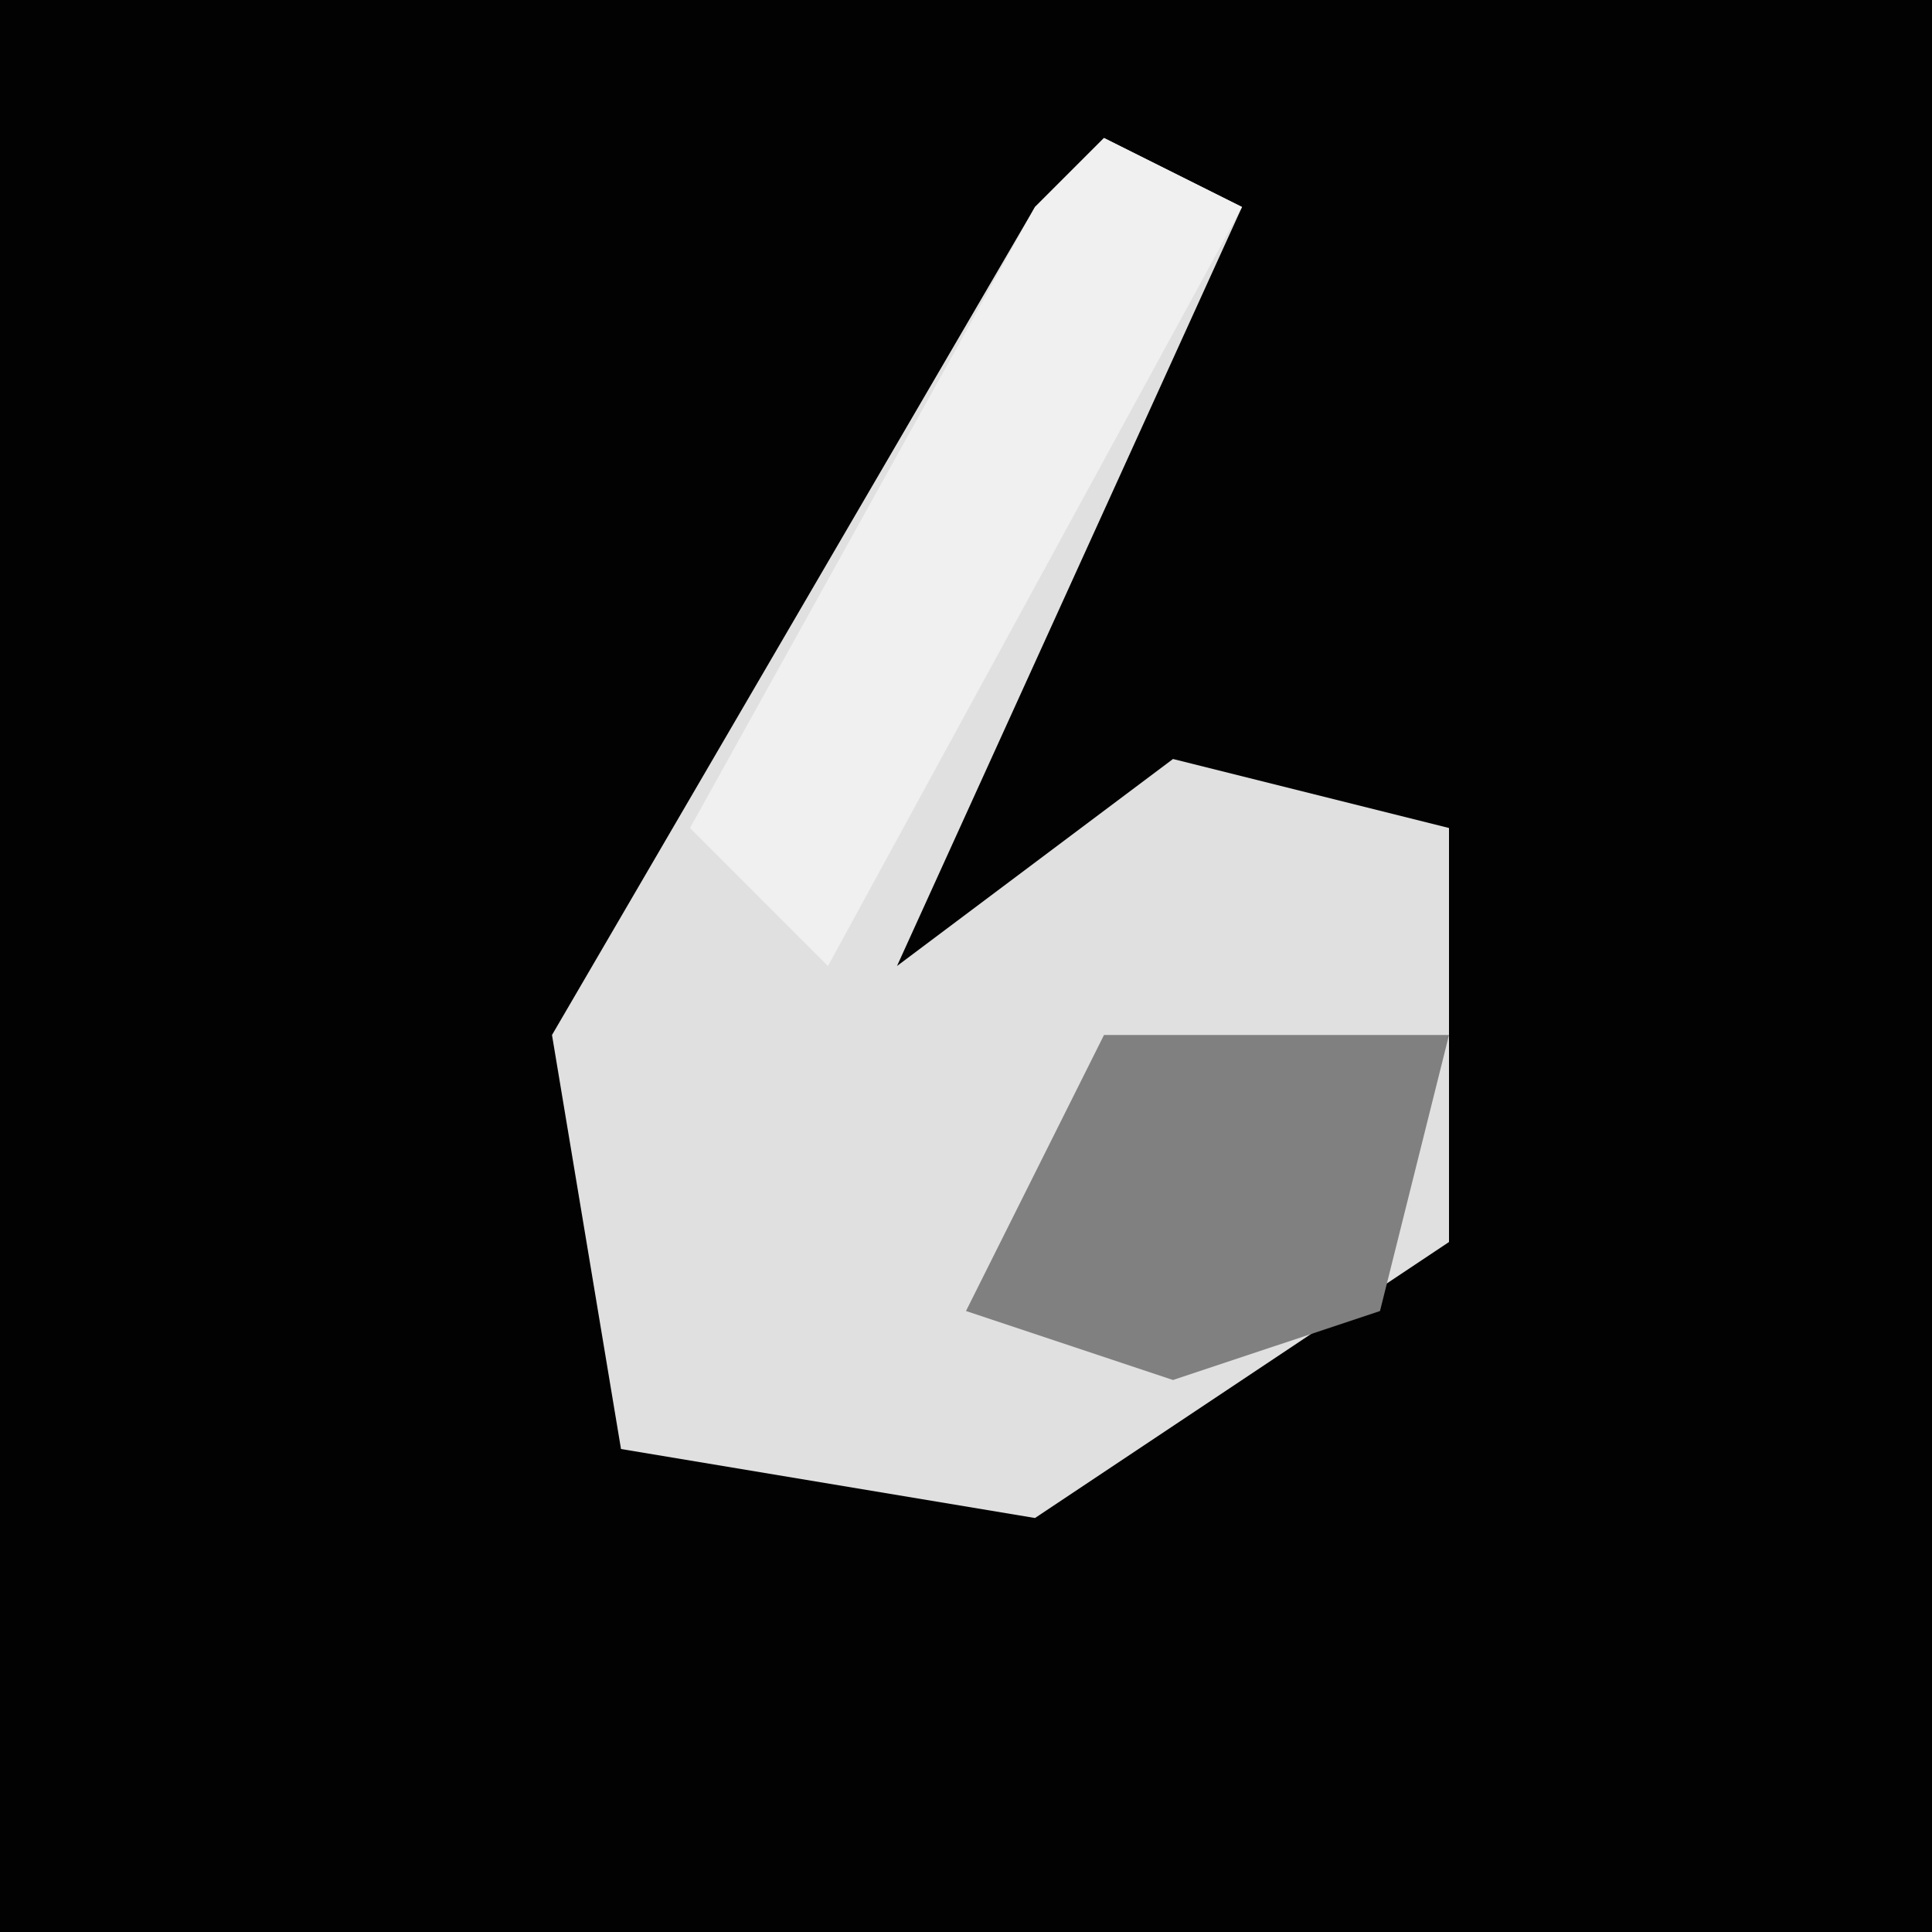 <?xml version="1.0" encoding="UTF-8"?>
<svg version="1.1" xmlns="http://www.w3.org/2000/svg" width="28" height="28">
<path d="M0,0 L28,0 L28,28 L0,28 Z " fill="#020202" transform="translate(0,0)"/>
<path d="M0,0 L2,1 L-3,12 L1,9 L5,10 L5,16 L-1,20 L-7,19 L-8,13 L-1,1 Z " fill="#E0E0E0" transform="translate(16,2)"/>
<path d="M0,0 L2,1 L-4,12 L-6,10 L-1,1 Z " fill="#F0F0F0" transform="translate(16,2)"/>
<path d="M0,0 L5,0 L4,4 L1,5 L-2,4 Z " fill="#808080" transform="translate(16,15)"/>
</svg>
